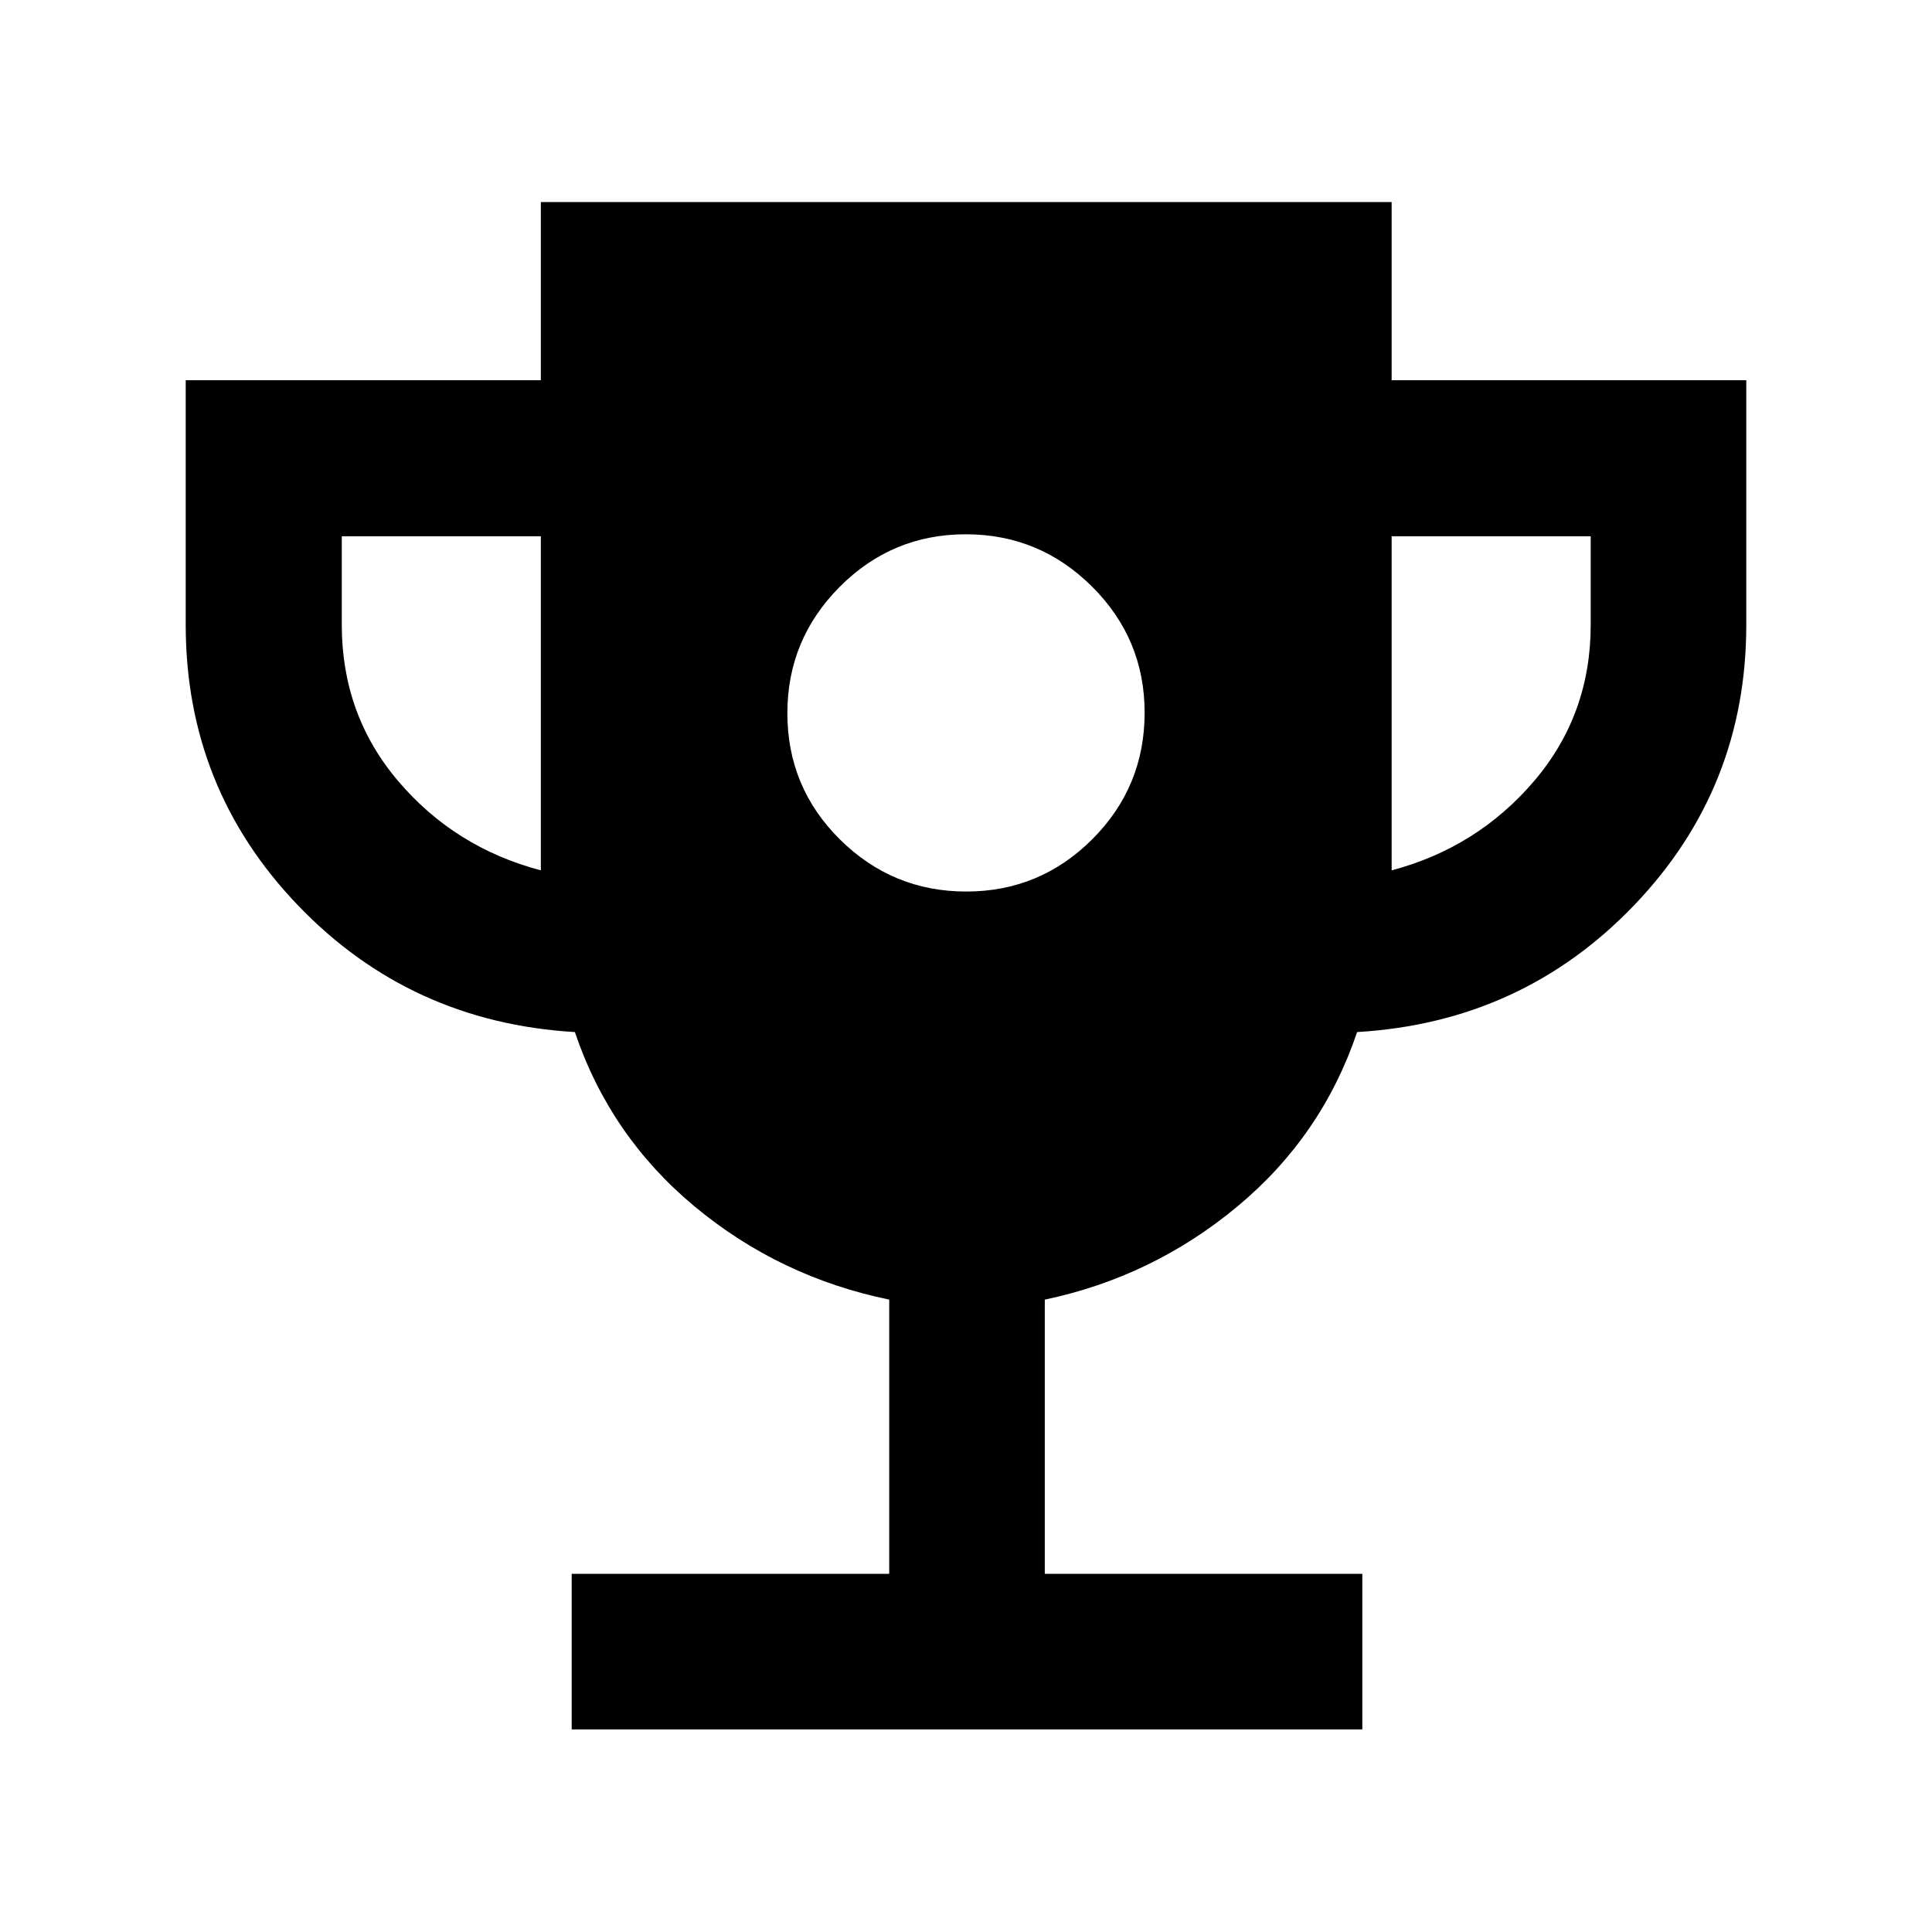 <svg xmlns="http://www.w3.org/2000/svg" height="48" viewBox="0 -960 960 960" width="48"><path d="M480.12-517q36.64 0 62.64-26 26-26.01 26-62.88 0-36.64-26.12-62.64-26.13-26-62.76-26-36.64 0-62.64 26.12-26 26.13-26 62.76 0 36.88 26.12 62.76Q443.49-517 480.12-517ZM284.07-100.65v-77.31h157.78v-136.26q-54.48-11.24-96.6-46.21-42.12-34.98-59.6-86.74-81.87-4.85-137.62-63T92.28-649.52v-121.55h176.46v-88.52H691.5v88.52h176.22v121.55q0 81.2-55.75 139.35-55.75 58.15-137.62 63-17.48 51.76-59.6 86.74-42.12 34.97-95.6 46.21v136.26h157.78v77.31H284.07Zm-15.33-426.87v-166h-98.91v44q0 44.72 28.09 77.72 28.1 33 70.82 44.28Zm422.76 0q42.48-11.28 70.7-44.28 28.21-33 28.21-77.72v-44H691.5v166Z"/></svg>